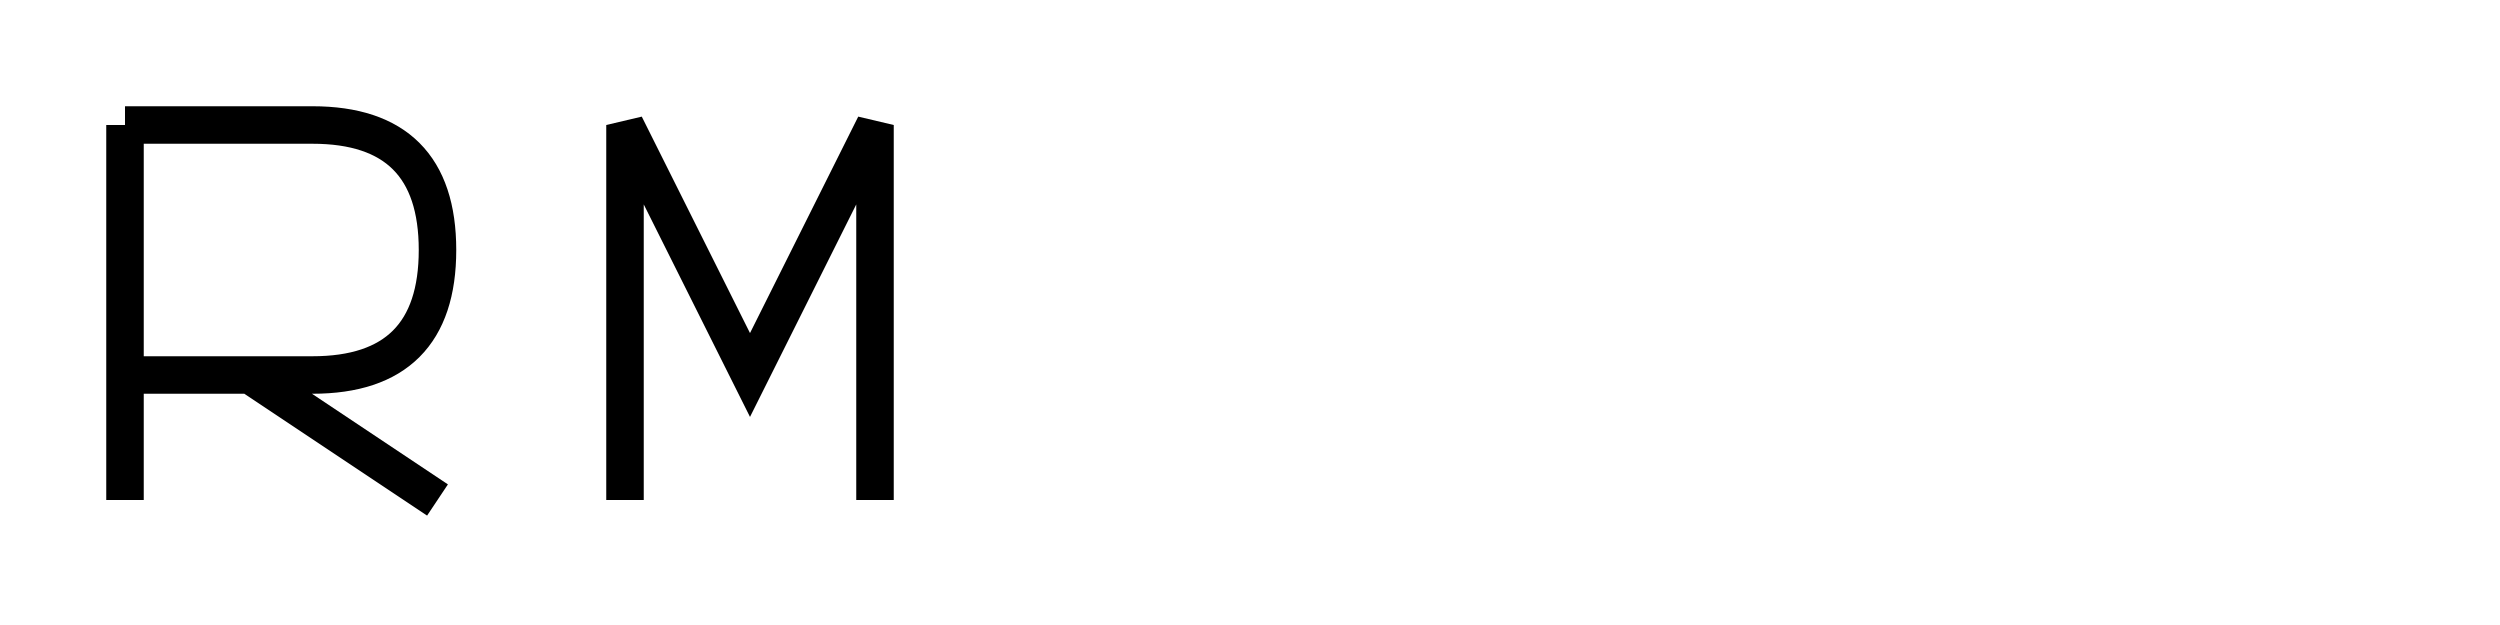 <svg width="200" height="50" viewBox="0 0 200 50" fill="none" xmlns="http://www.w3.org/2000/svg">
  <!-- RM Logo for light backgrounds (black fill) -->
  <g>
    <!-- R -->
    <path d="M10 10 L10 40 M10 10 L25 10 Q35 10 35 20 Q35 30 25 30 L10 30 M20 30 L35 40" stroke="black" stroke-width="3" fill="none"/>
    <!-- M -->
    <path d="M50 40 L50 10 L60 30 L70 10 L70 40" stroke="black" stroke-width="3" fill="none"/>
  </g>
</svg>